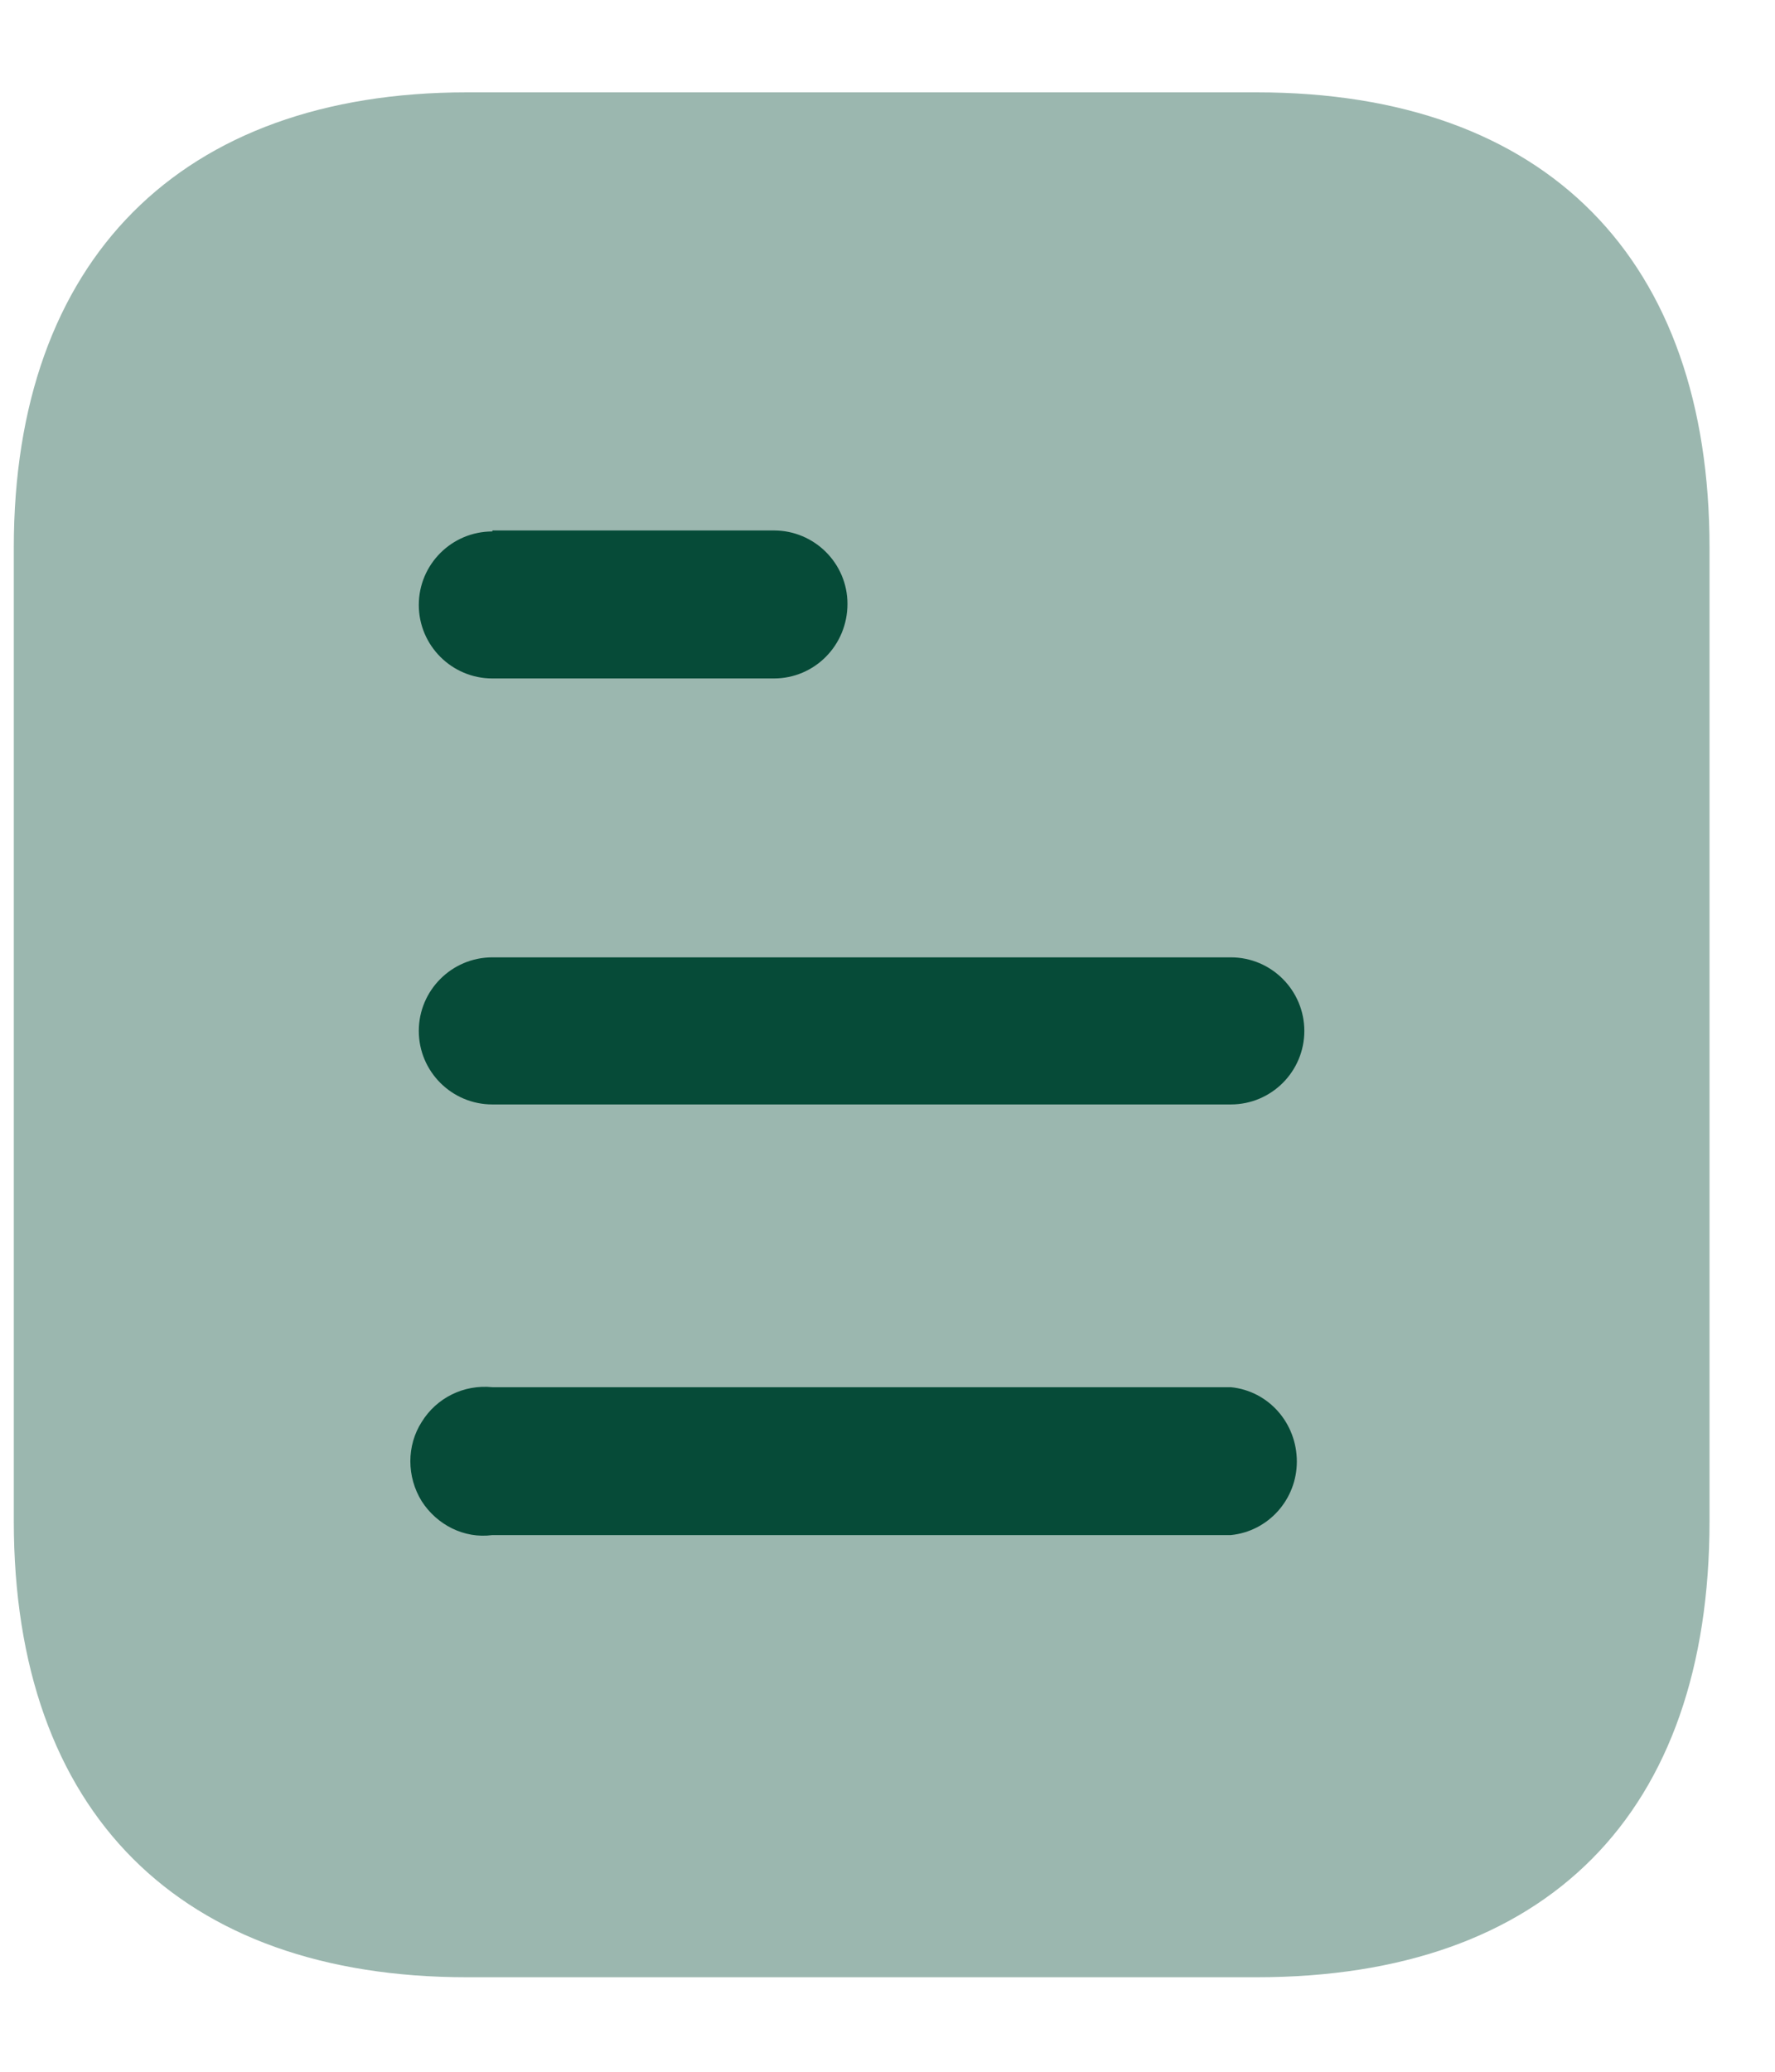 <svg width="18" height="21" viewBox="0 0 18 21" fill="none" xmlns="http://www.w3.org/2000/svg">
<path opacity="0.4" d="M12.742 0.936H4.735C1.831 0.936 0.14 2.636 0.14 5.55V15.418C0.14 18.379 1.831 20.042 4.735 20.042H12.742C15.693 20.042 17.336 18.379 17.336 15.418V5.55C17.336 2.636 15.693 0.936 12.742 0.936Z" fill="#064B38"/>
<path fill-rule="evenodd" clip-rule="evenodd" d="M4.993 5.377V5.387C4.581 5.387 4.247 5.721 4.247 6.132C4.247 6.542 4.581 6.877 4.993 6.877H7.848C8.26 6.877 8.594 6.542 8.594 6.121C8.594 5.711 8.26 5.377 7.848 5.377H4.993ZM12.482 11.195H4.993C4.581 11.195 4.247 10.861 4.247 10.45C4.247 10.039 4.581 9.704 4.993 9.704H12.482C12.893 9.704 13.227 10.039 13.227 10.45C13.227 10.861 12.893 11.195 12.482 11.195ZM12.482 15.56H4.993C4.706 15.599 4.429 15.455 4.276 15.216C4.123 14.968 4.123 14.653 4.276 14.414C4.429 14.166 4.706 14.032 4.993 14.061H12.482C12.864 14.099 13.151 14.424 13.151 14.815C13.151 15.197 12.864 15.522 12.482 15.56Z" fill="#064B38"/>
</svg>
